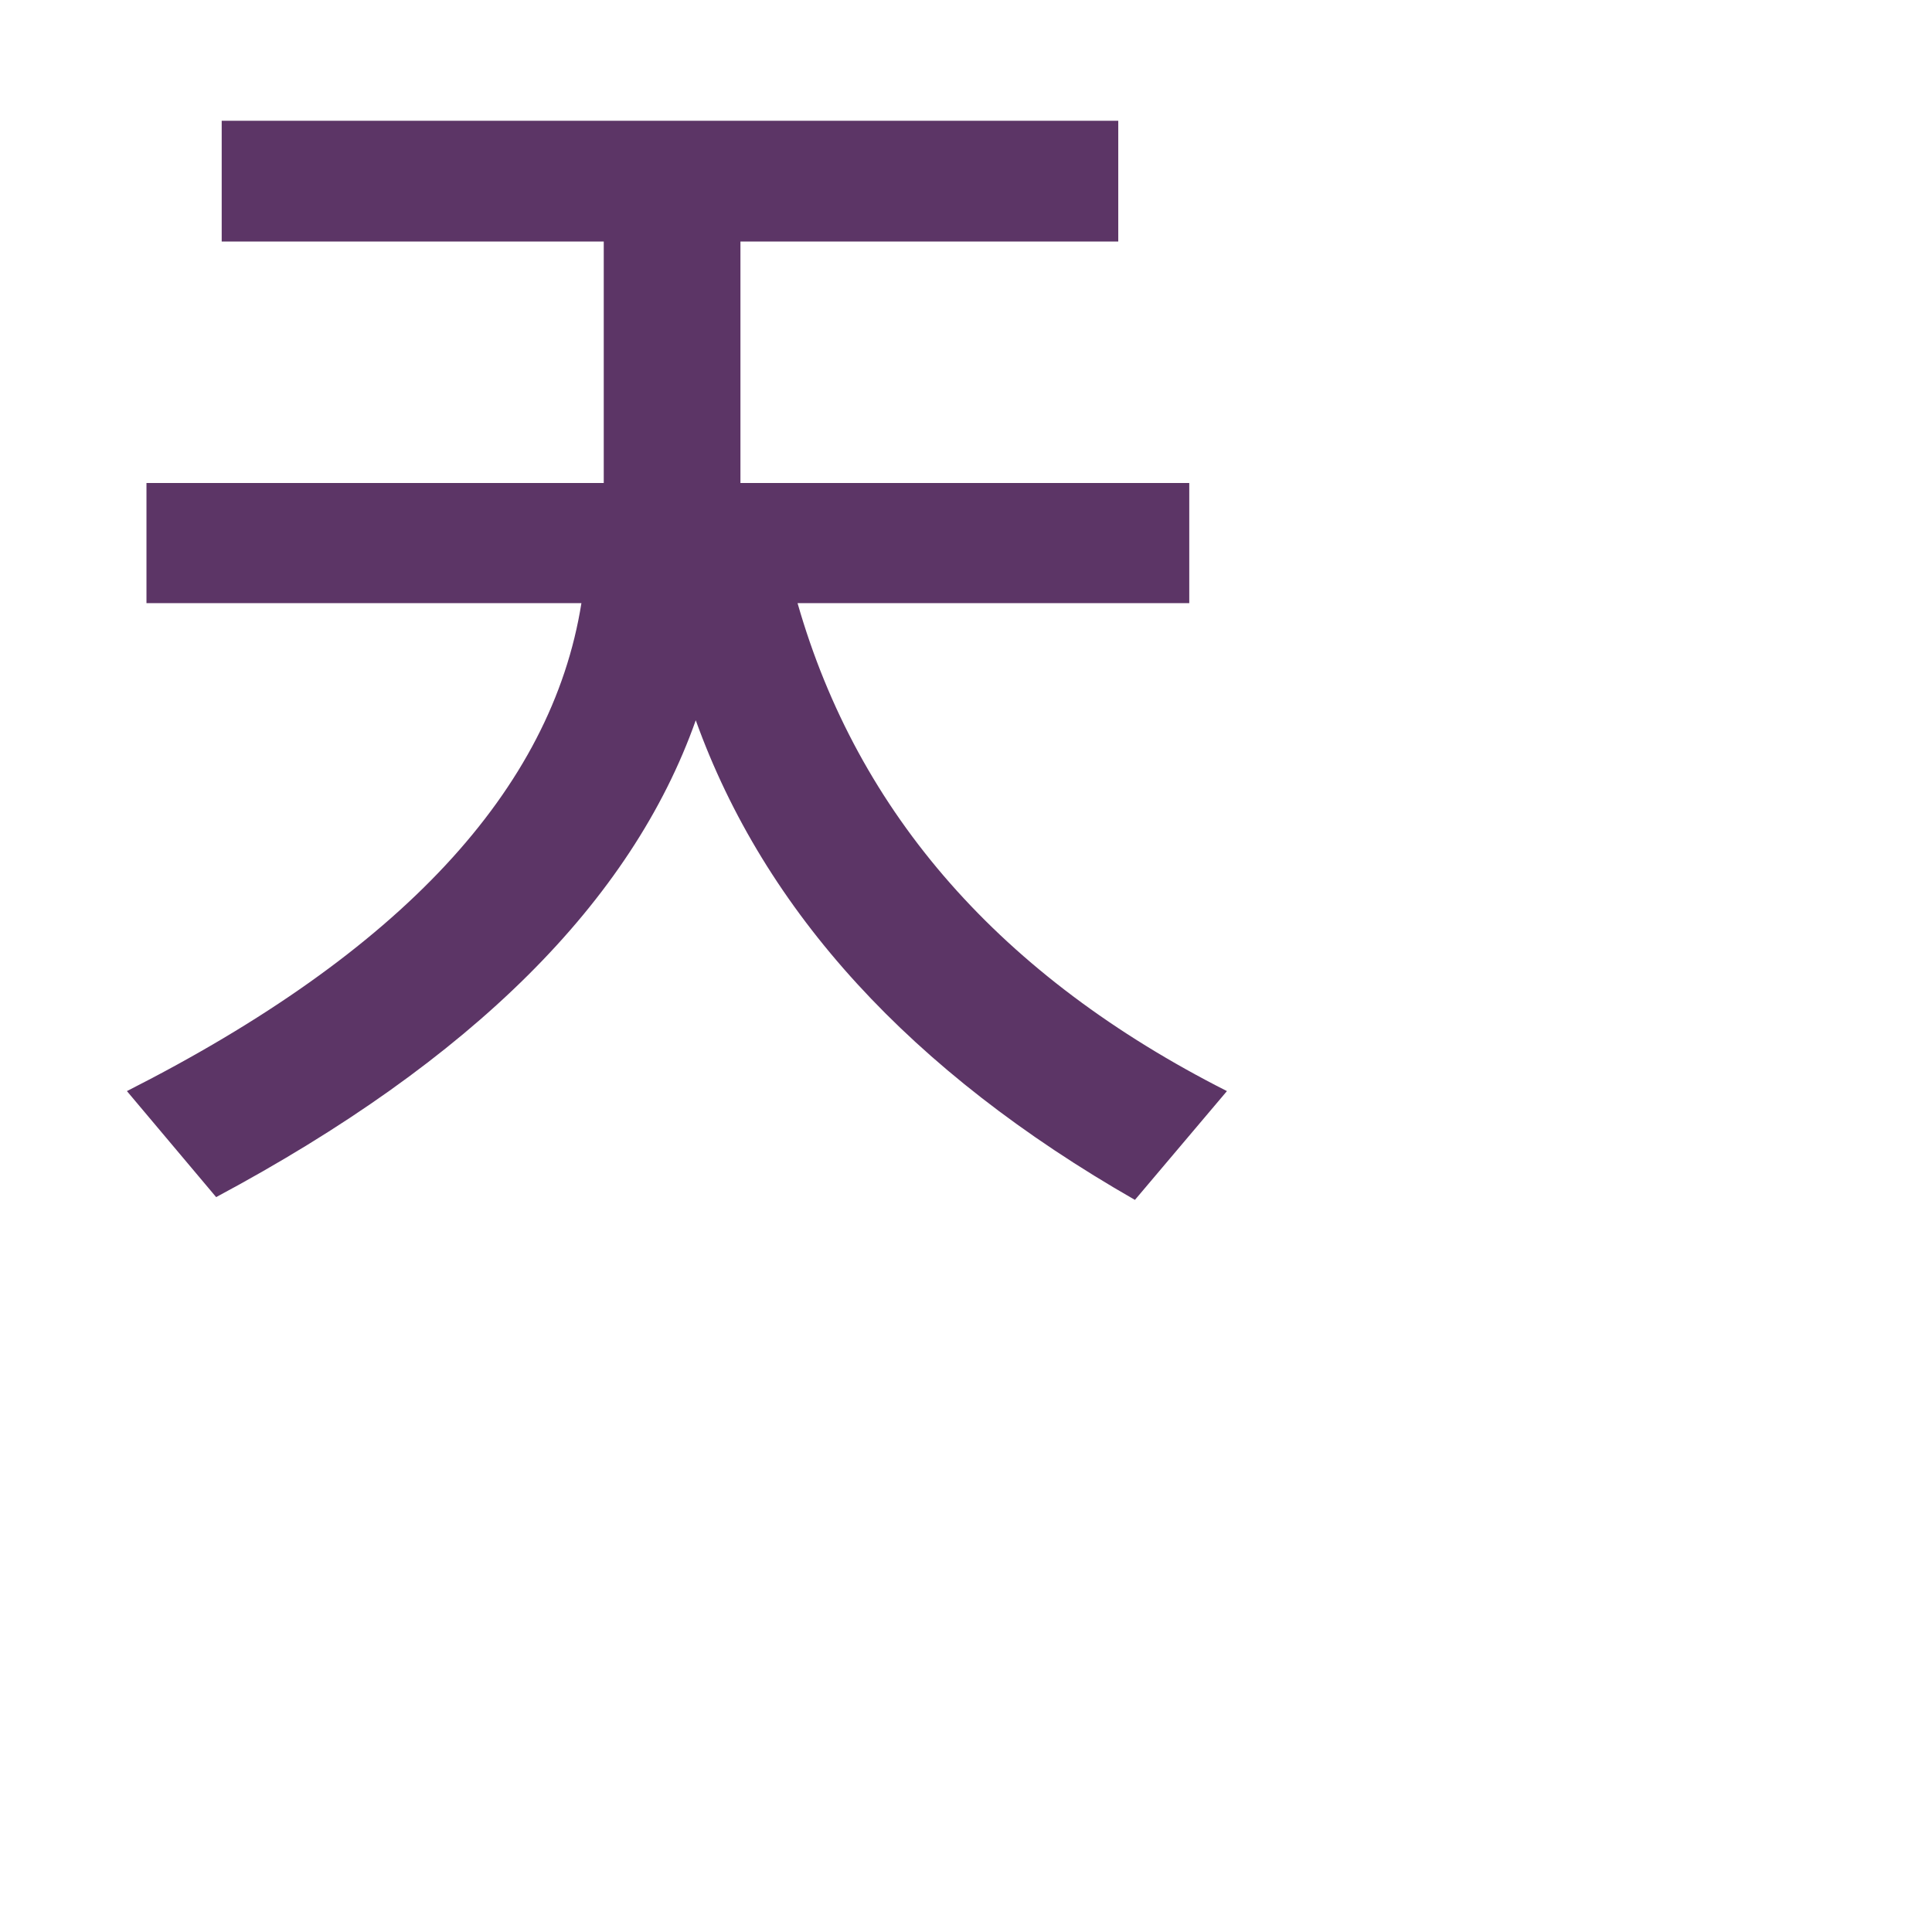 <?xml version="1.0" encoding="UTF-8" standalone="no"?>
<!-- Created with Inkscape (http://www.inkscape.org/) -->

<svg
   width="16"
   height="16"
   viewBox="0 0 16 16"
   version="1.1"
   id="svg5"
   inkscape:version="1.2.2 (732a01da63, 2022-12-09)"
   sodipodi:docname="3190.svg"
   inkscape:export-filename="..\0000.png"
   inkscape:export-xdpi="96"
   inkscape:export-ydpi="96"
   xml:space="preserve"
   xmlns:inkscape="http://www.inkscape.org/namespaces/inkscape"
   xmlns:sodipodi="http://sodipodi.sourceforge.net/DTD/sodipodi-0.dtd"
   xmlns="http://www.w3.org/2000/svg"
   xmlns:svg="http://www.w3.org/2000/svg"><sodipodi:namedview
     id="namedview7"
     pagecolor="#ffffff"
     bordercolor="#666666"
     borderopacity="1.0"
     inkscape:pageshadow="2"
     inkscape:pageopacity="0"
     inkscape:pagecheckerboard="0"
     inkscape:document-units="px"
     showgrid="true"
     width="16mm"
     units="px"
     inkscape:zoom="47.125"
     inkscape:cx="5.7188329"
     inkscape:cy="6.9814324"
     inkscape:window-width="1680"
     inkscape:window-height="998"
     inkscape:window-x="-8"
     inkscape:window-y="-8"
     inkscape:window-maximized="1"
     inkscape:current-layer="layer1"
     showguides="true"
     inkscape:guide-bbox="true"
     inkscape:snap-bbox="true"
     inkscape:bbox-paths="true"
     inkscape:bbox-nodes="true"
     inkscape:snap-global="true"
     inkscape:showpageshadow="2"
     inkscape:deskcolor="#ffffff"><inkscape:grid
       type="xygrid"
       id="grid828"
       originx="0"
       originy="0" /></sodipodi:namedview><defs
     id="defs2" /><g
     inkscape:label="Layer 1"
     inkscape:groupmode="layer"
     id="layer1"><g
       aria-label="㆝"
       id="text618"
       style="font-weight:bold;font-size:23.647px;font-family:'Microsoft JhengHei';-inkscape-font-specification:'Microsoft JhengHei Bold';text-align:center;letter-spacing:0px;word-spacing:0px;text-anchor:middle"><path
         d="M 10.161,9.036 9.399,9.937 C 7.544,8.875 6.332,7.551 5.762,5.965 5.231,7.466 3.907,8.782 1.79,9.914 L 1.051,9.036 C 3.314,7.889 4.569,6.542 4.815,4.995 H 1.213 V 4 H 5 V 2 H 1.836 V 1 H 9.261 V 2 H 6.132 V 4 H 9.849 V 4.995 H 6.605 C 7.105,6.742 8.291,8.089 10.161,9.036 Z"
         id="path670"
         sodipodi:nodetypes="cccccccccccccccccccc"
         style="fill:#5c3566" /></g></g></svg>
